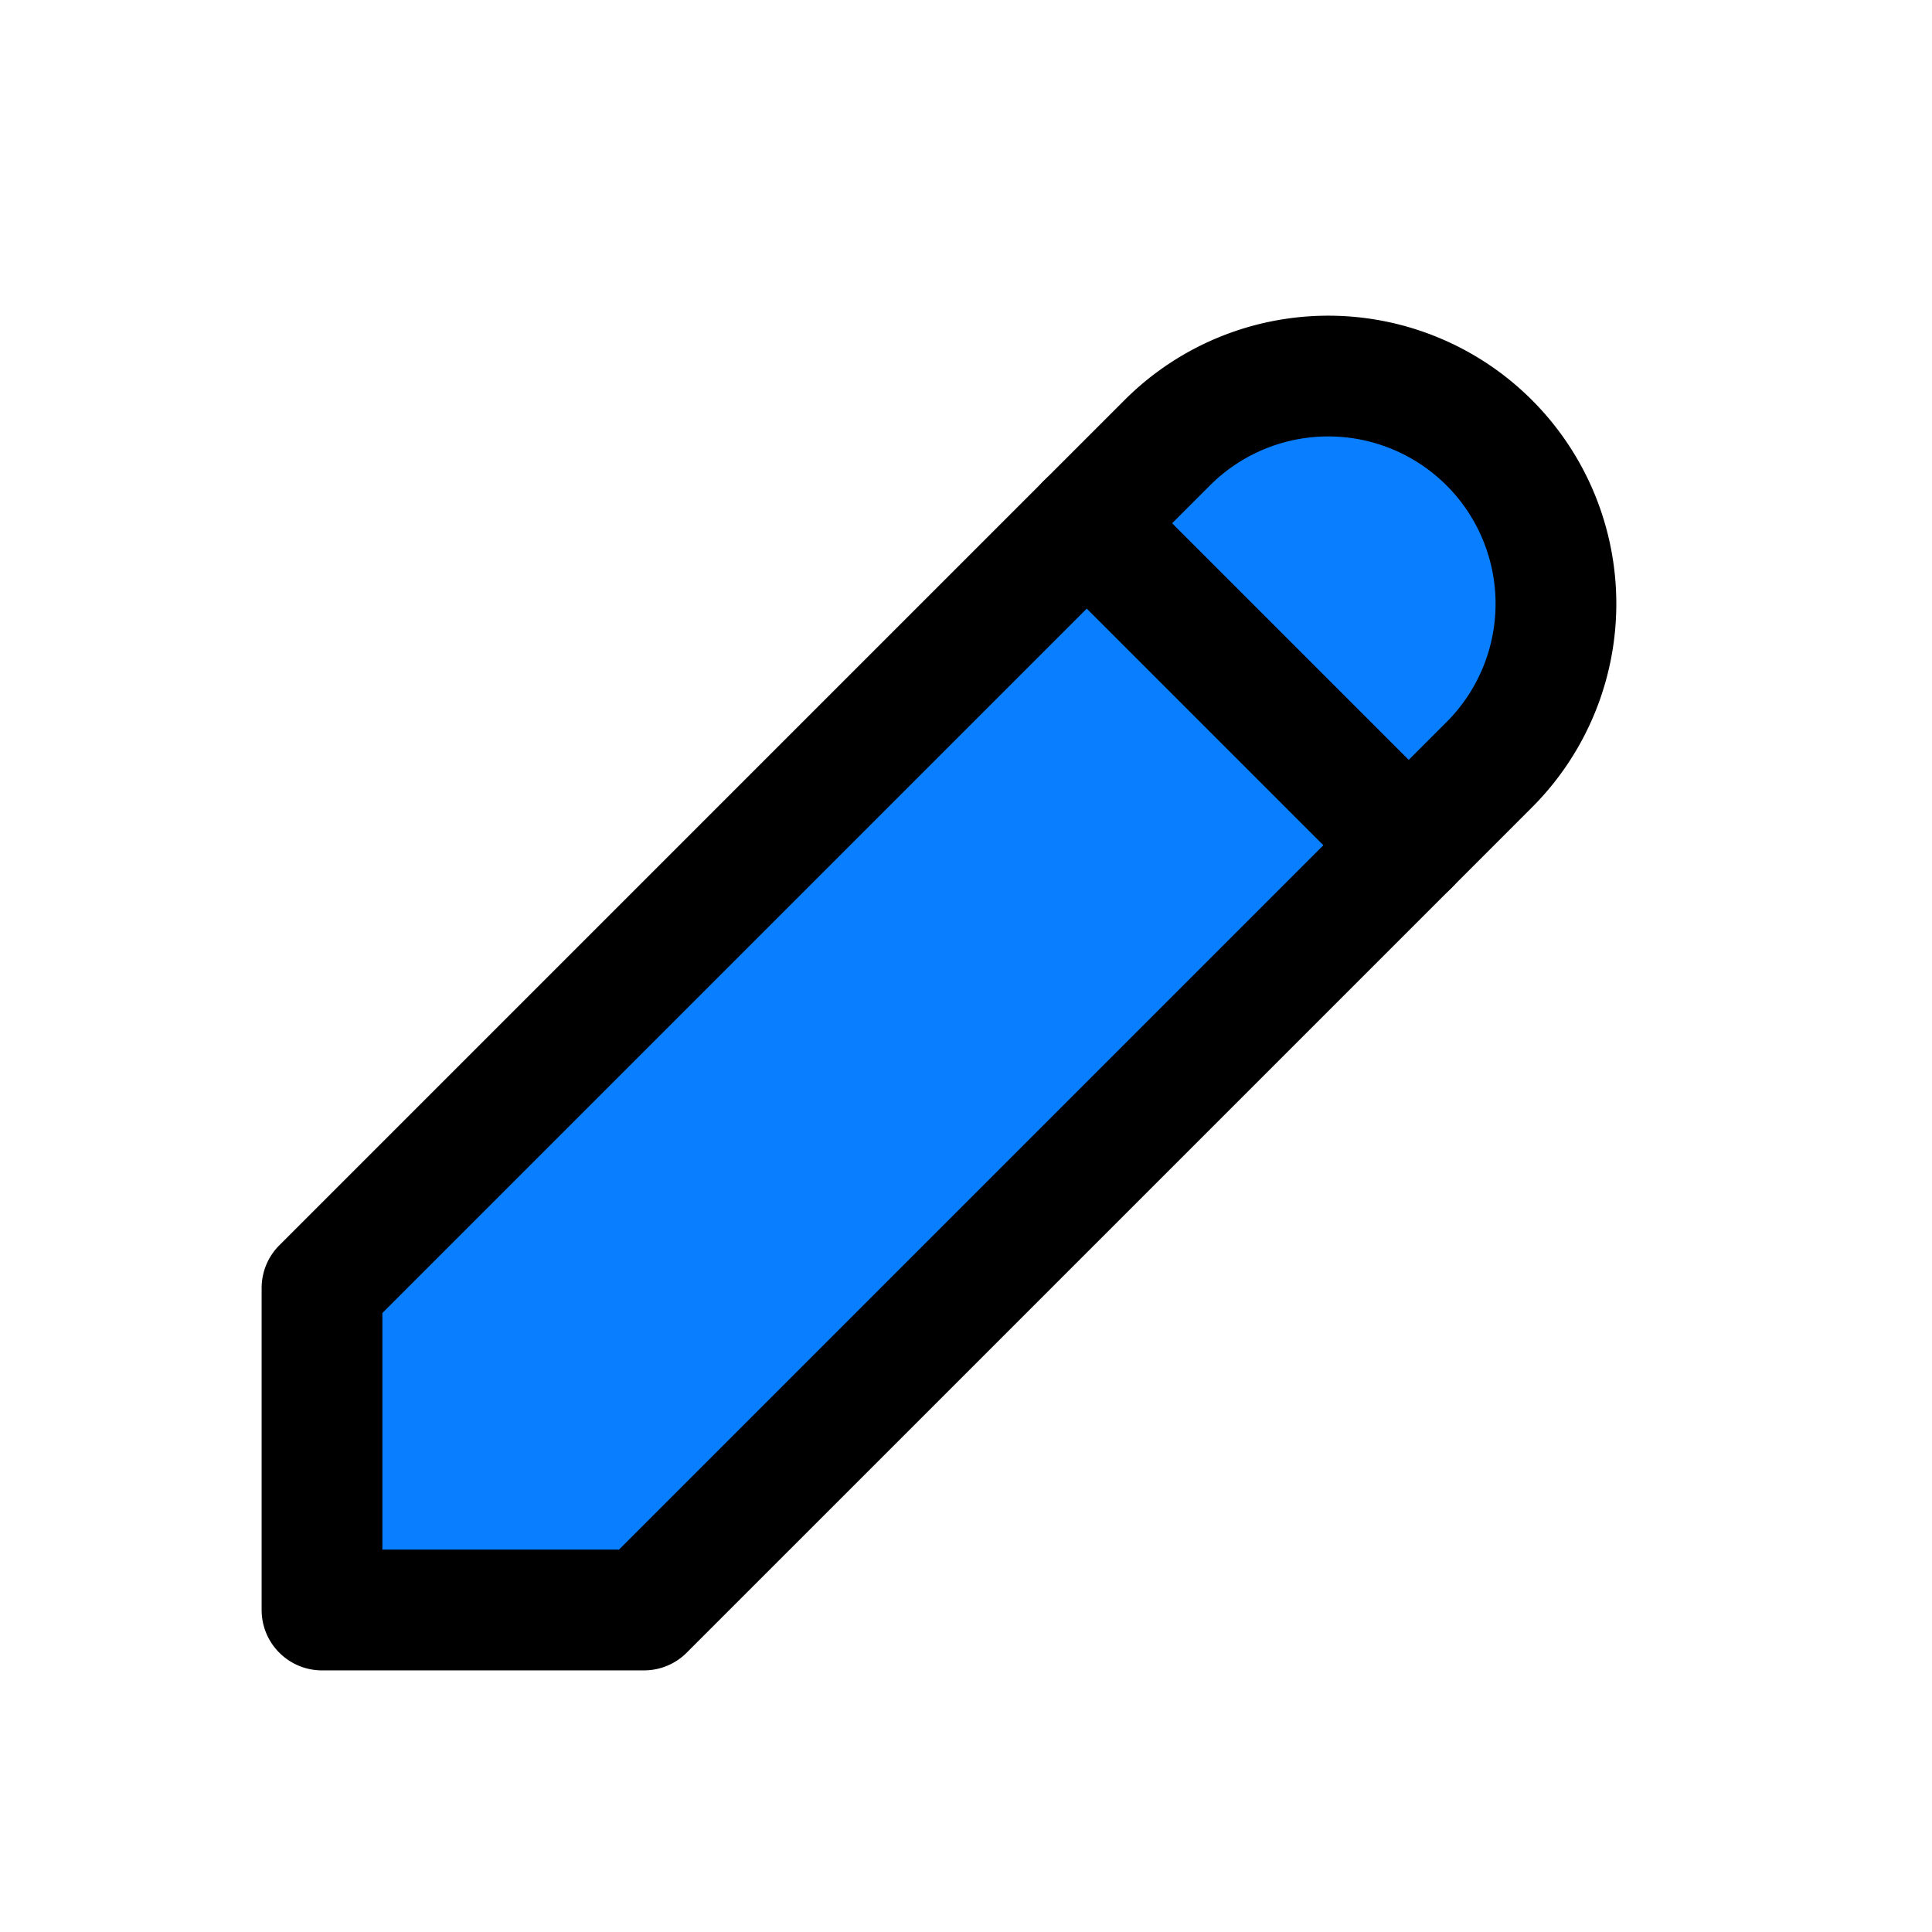 <svg xmlns="http://www.w3.org/2000/svg"
     class="icon icon-tabler icon-tabler-pencil" width="20" height="20"
     viewBox="0 0 24 24" stroke-width="1.5" stroke="currentColor" fill="none"
     stroke-linecap="round" stroke-linejoin="round">
    <path stroke="none" d="M0 0h24v24H0z"></path>
    <path fill="#097eff"
          d="M4 20h4l10.5 -10.5a1.5 1.5 0 0 0 -4 -4l-10.5 10.5v4"></path>
    <line x1="13.5" y1="6.5" x2="17.5" y2="10.5"></line>
</svg>
